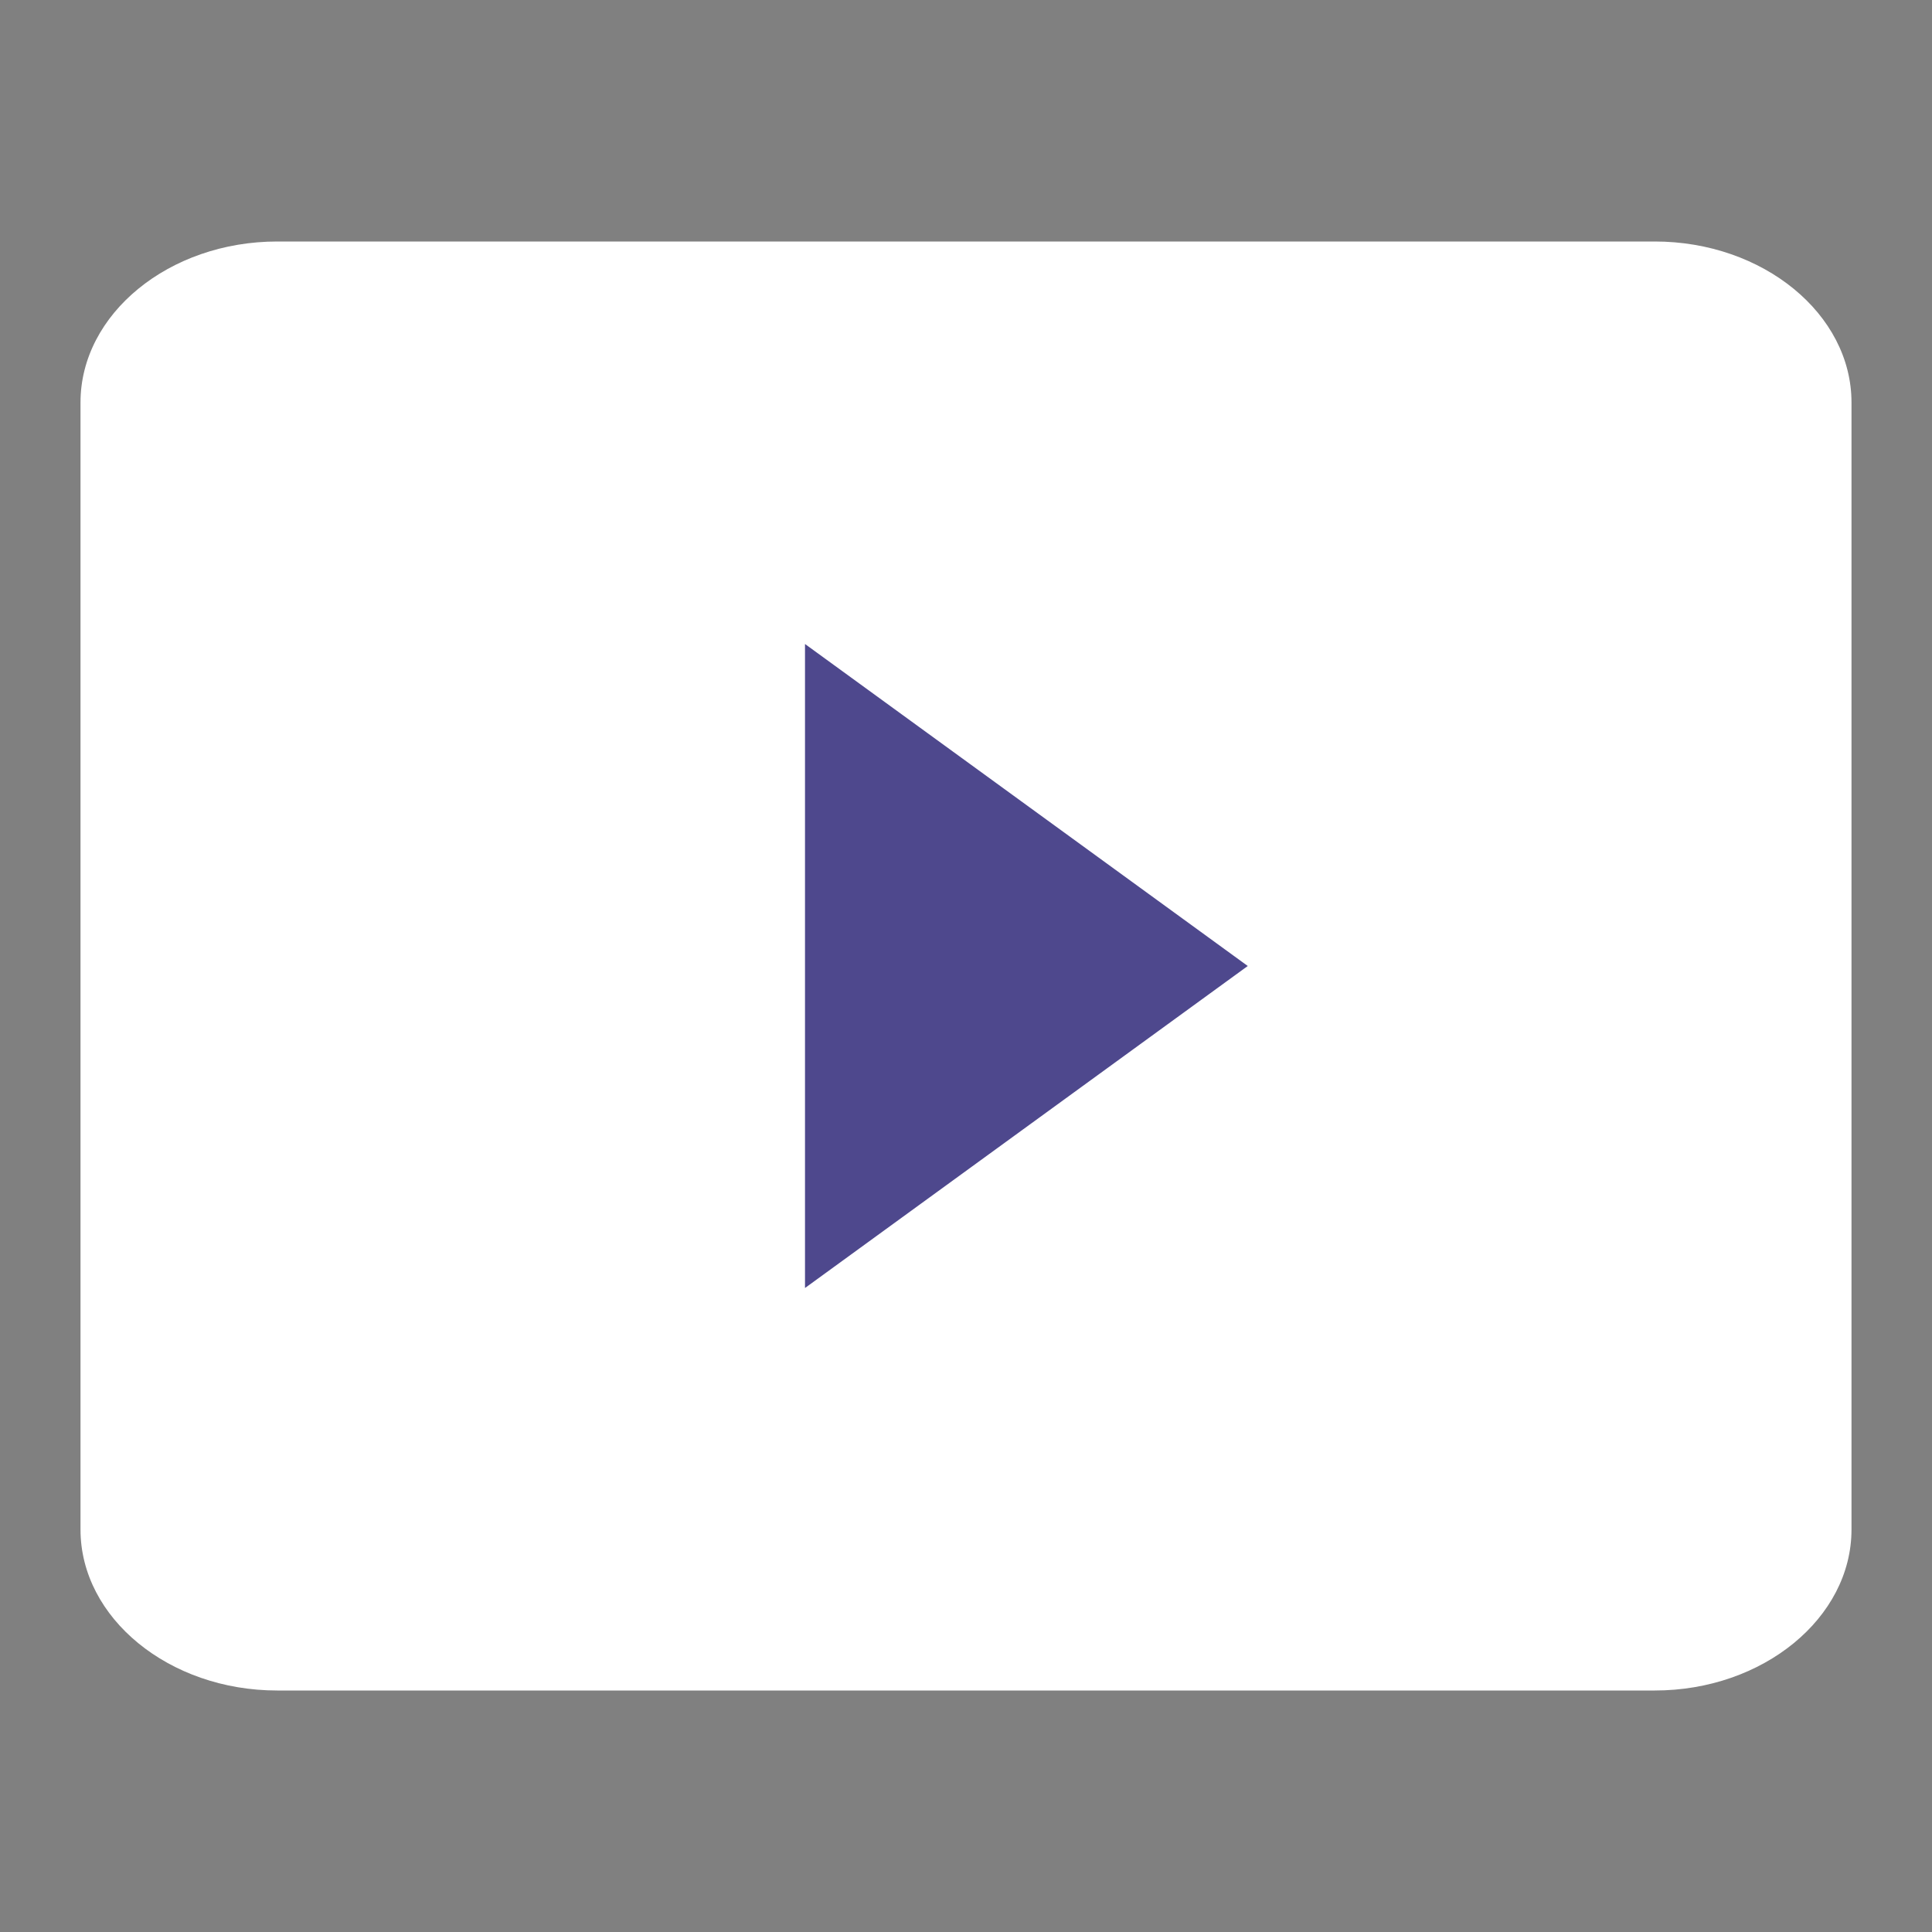 <svg width="24" height="24" viewBox="0 0 24 24" fill="none" xmlns="http://www.w3.org/2000/svg">
<rect x="0" y="0" width="24" height="24" fill="#808080" stroke="none"/>
<path d="M20.556 21H3.444C2.1 21 1 20.1 1 19V5C1 3.9 2.1 3 3.444 3H20.556C21.9 3 23 3.9 23 5V19C23 20.1 21.9 21 20.556 21Z" fill="white"/>
<path d="M15.5 12L10 8V16L15.5 12Z" fill="#4E488D"/>
</svg>
